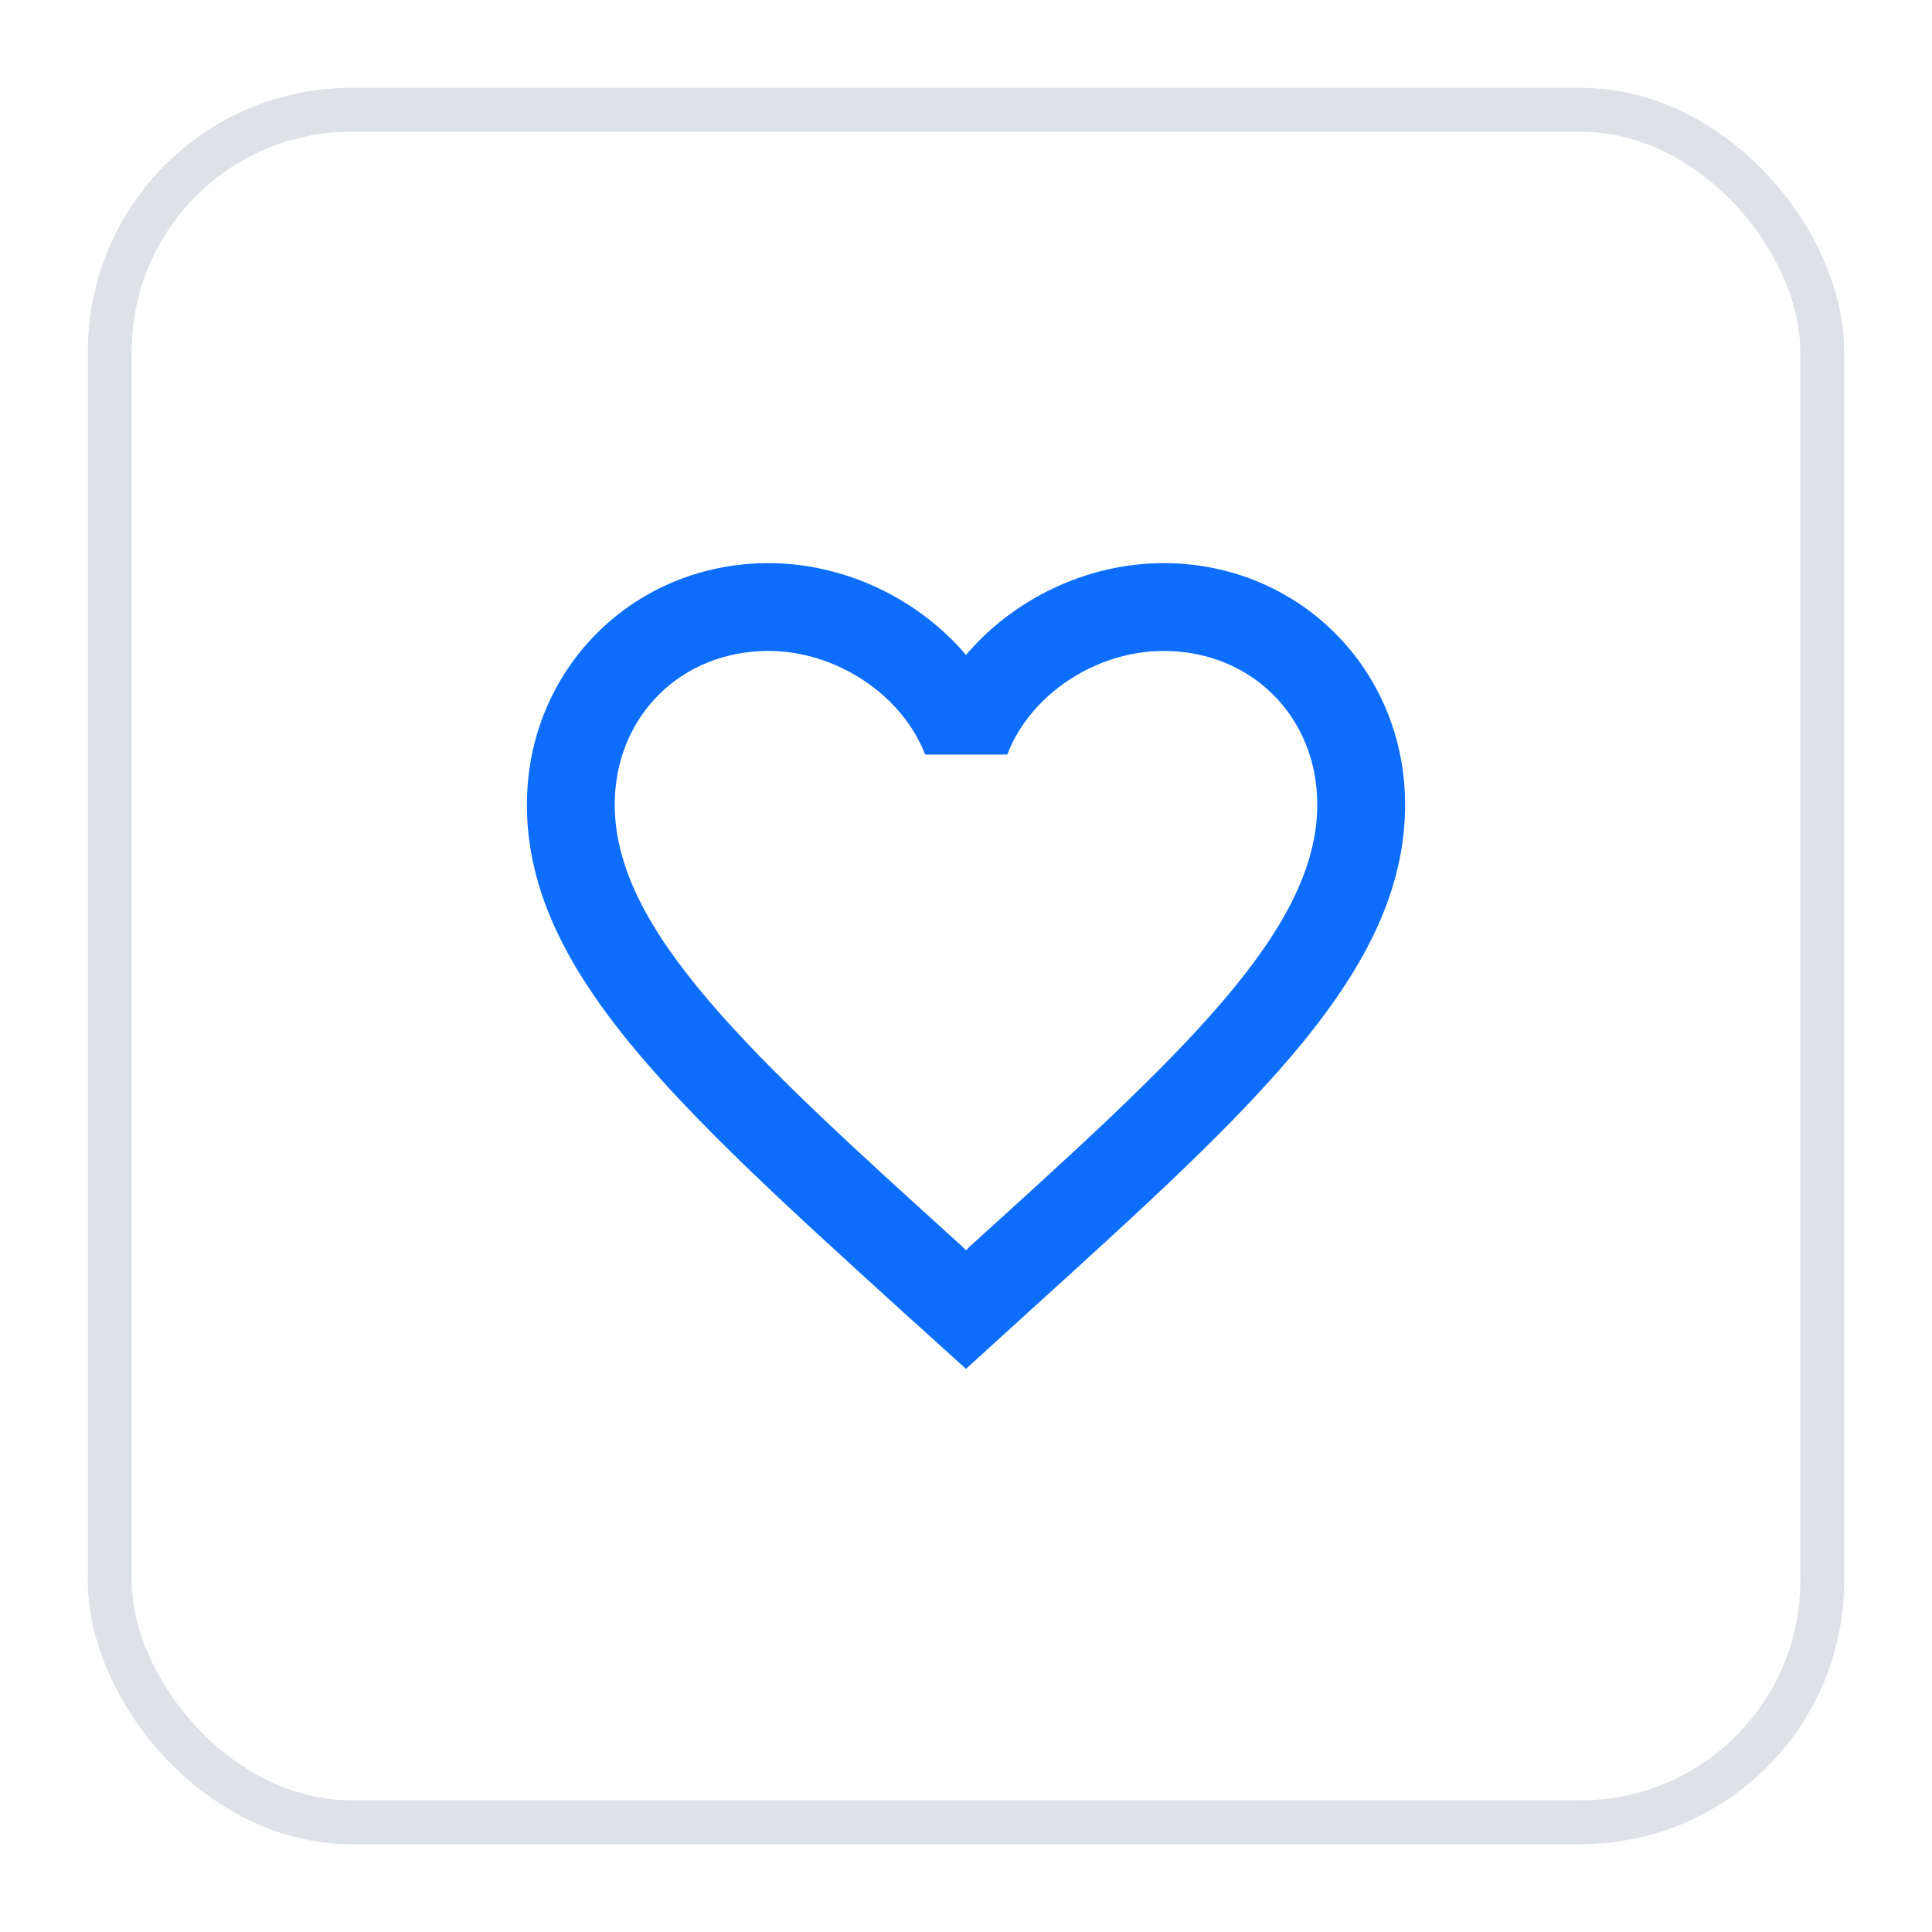 <svg xmlns="http://www.w3.org/2000/svg" width="44" height="44" fill="none"><g filter="url(#a)"><rect width="40" height="40" x="2" y="1" fill="#fff" rx="6"/><rect width="39" height="39" x="2.5" y="1.5" stroke="#DEE2E7" rx="5.5"/><path fill="#0D6EFD" d="M26.5 11.825c-1.74 0-3.41.81-4.5 2.09-1.09-1.28-2.76-2.09-4.5-2.09-3.08 0-5.5 2.42-5.5 5.5 0 3.78 3.4 6.86 8.55 11.54l1.45 1.31 1.45-1.32c5.15-4.67 8.55-7.75 8.55-11.53 0-3.08-2.42-5.5-5.5-5.5Zm-4.4 15.55-.1.1-.1-.1c-4.76-4.31-7.9-7.16-7.9-10.05 0-2 1.5-3.5 3.5-3.5 1.54 0 3.04.99 3.57 2.36h1.87c.52-1.37 2.02-2.36 3.56-2.36 2 0 3.5 1.5 3.5 3.5 0 2.89-3.14 5.74-7.9 10.05Z"/></g><defs><filter id="a" width="44" height="44" x="0" y="0" color-interpolation-filters="sRGB" filterUnits="userSpaceOnUse"><feFlood flood-opacity="0" result="BackgroundImageFix"/><feColorMatrix in="SourceAlpha" result="hardAlpha" values="0 0 0 0 0 0 0 0 0 0 0 0 0 0 0 0 0 0 127 0"/><feOffset dy="1"/><feGaussianBlur stdDeviation="1"/><feColorMatrix values="0 0 0 0 0.221 0 0 0 0 0.221 0 0 0 0 0.221 0 0 0 0.08 0"/><feBlend in2="BackgroundImageFix" result="effect1_dropShadow_5477_593"/><feBlend in="SourceGraphic" in2="effect1_dropShadow_5477_593" result="shape"/></filter></defs></svg>